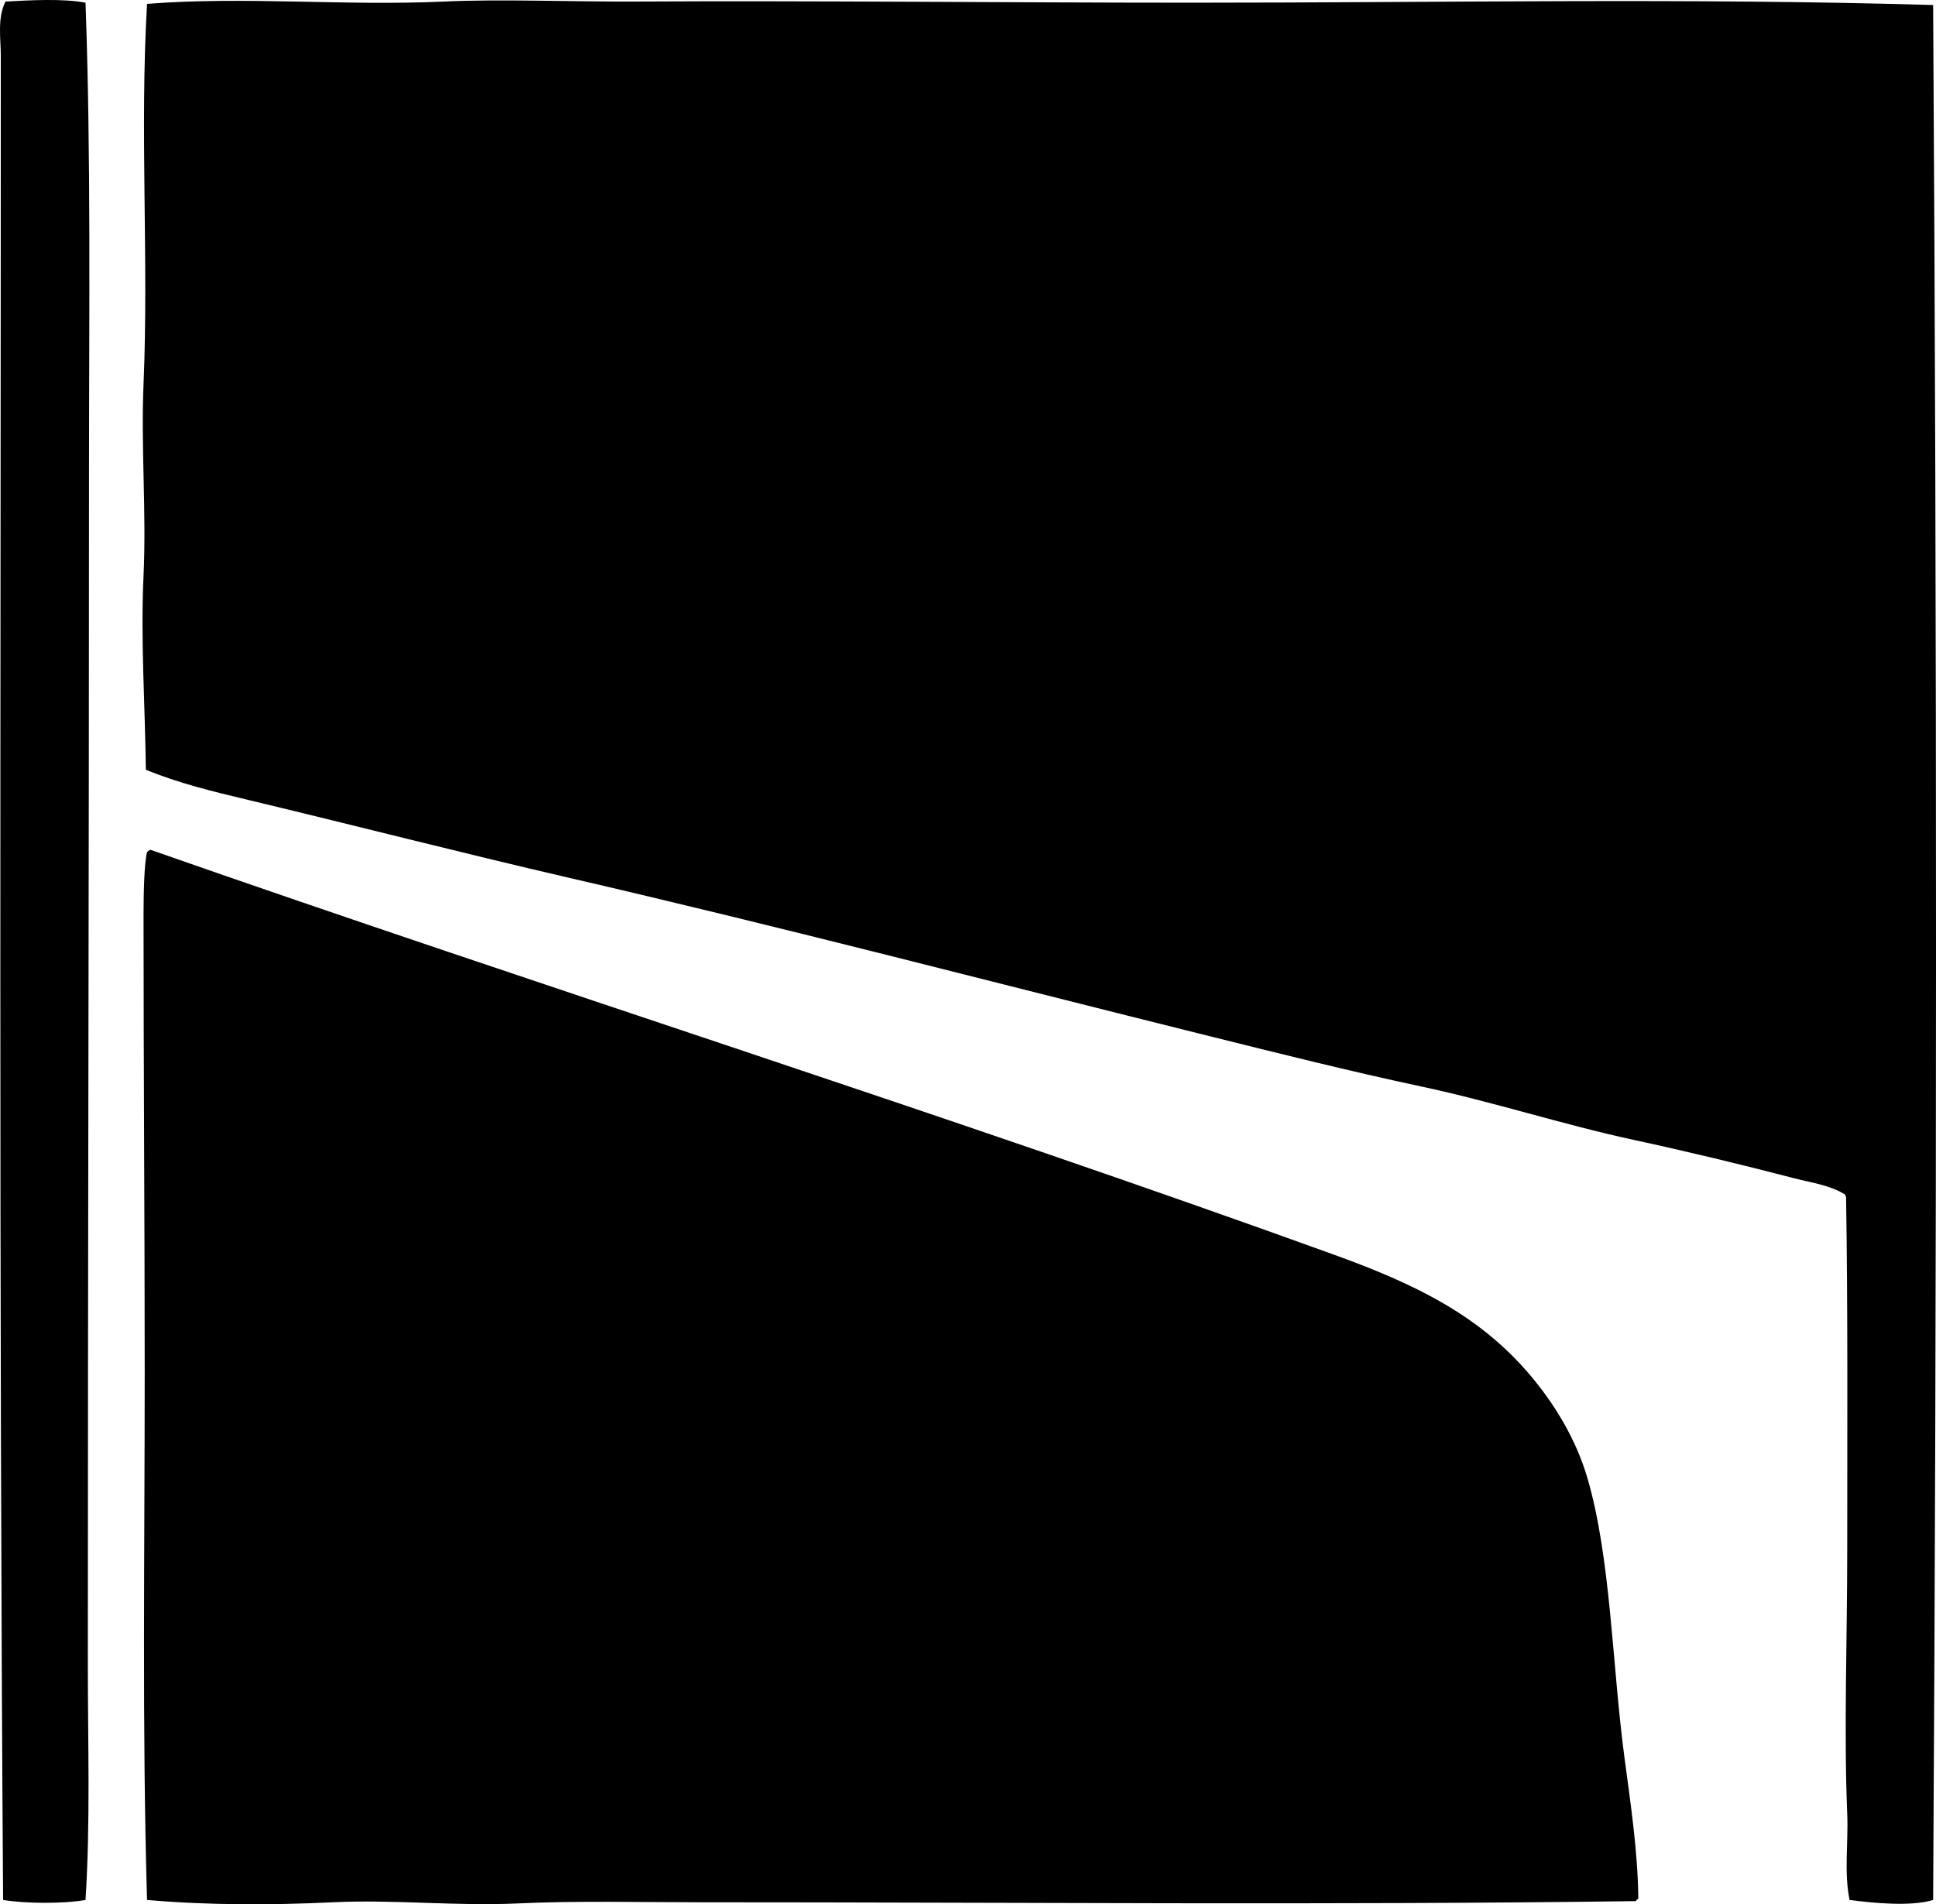 <svg enable-background="new 0 0 81.57 80.244" viewBox="0 0 81.57 80.244" xmlns="http://www.w3.org/2000/svg"><g clip-rule="evenodd" fill-rule="evenodd"><path d="m3.603.114c.235 6.514.147 13.255.147 19.902 0 16.684-.05 32.853-.049 50.12 0 3.347.11 6.676-.098 9.926-.946.167-2.523.154-3.472 0-.181-25.969-.097-51.691-.097-77.698 0-.749-.155-1.593.196-2.298 1.009-.057 2.442-.135 3.373.048z"/><path d="m81.449.212c.166 26.312.158 53.9 0 79.85-.938.288-2.529.129-3.521 0-.238-1.172-.048-2.39-.098-3.618-.145-3.513 0-7.359 0-11.149 0-5.031.028-10.085-.049-14.865-.009-.04-.049-.049-.049-.098-.648-.4-1.435-.498-2.152-.685-2.186-.57-4.486-1.125-6.748-1.614-2.999-.648-5.934-1.607-8.948-2.249-3.024-.645-6.043-1.405-9.046-2.152-8.897-2.213-17.794-4.545-26.894-6.65-4.511-1.043-8.949-2.189-13.496-3.276-1.457-.348-2.932-.703-4.303-1.271-.032-2.722-.224-5.469-.098-8.166.127-2.71-.113-5.387 0-8.068.225-5.298-.164-10.653.148-16.038 4.138-.325 8.326.097 12.518-.098 2.385-.111 5.452.014 8.068 0 7.574-.041 15.695.049 23.471.049 10.554 0 20.946-.206 31.197.098z"/><path d="m6.342 35.81c16.455 5.764 33.576 11.166 49.875 17.065 3.406 1.232 6.116 2.542 8.264 5.085 1.024 1.212 1.919 2.686 2.396 4.303.993 3.368 1.046 7.883 1.565 11.785.261 1.965.564 3.946.586 5.965-.043.022-.087.043-.098.098-12.934.175-26.168.048-39.362.049-2.601 0-5.21-.07-7.775.049-2.586.12-5.176-.173-7.774-.049-2.602.124-5.238.127-7.824-.098-.209-7.23-.098-14.583-.098-22.248 0-6.337-.049-12.594-.049-19.216 0-.861.023-2.216.147-2.689.036-.047.089-.076.147-.099z"/></g></svg>